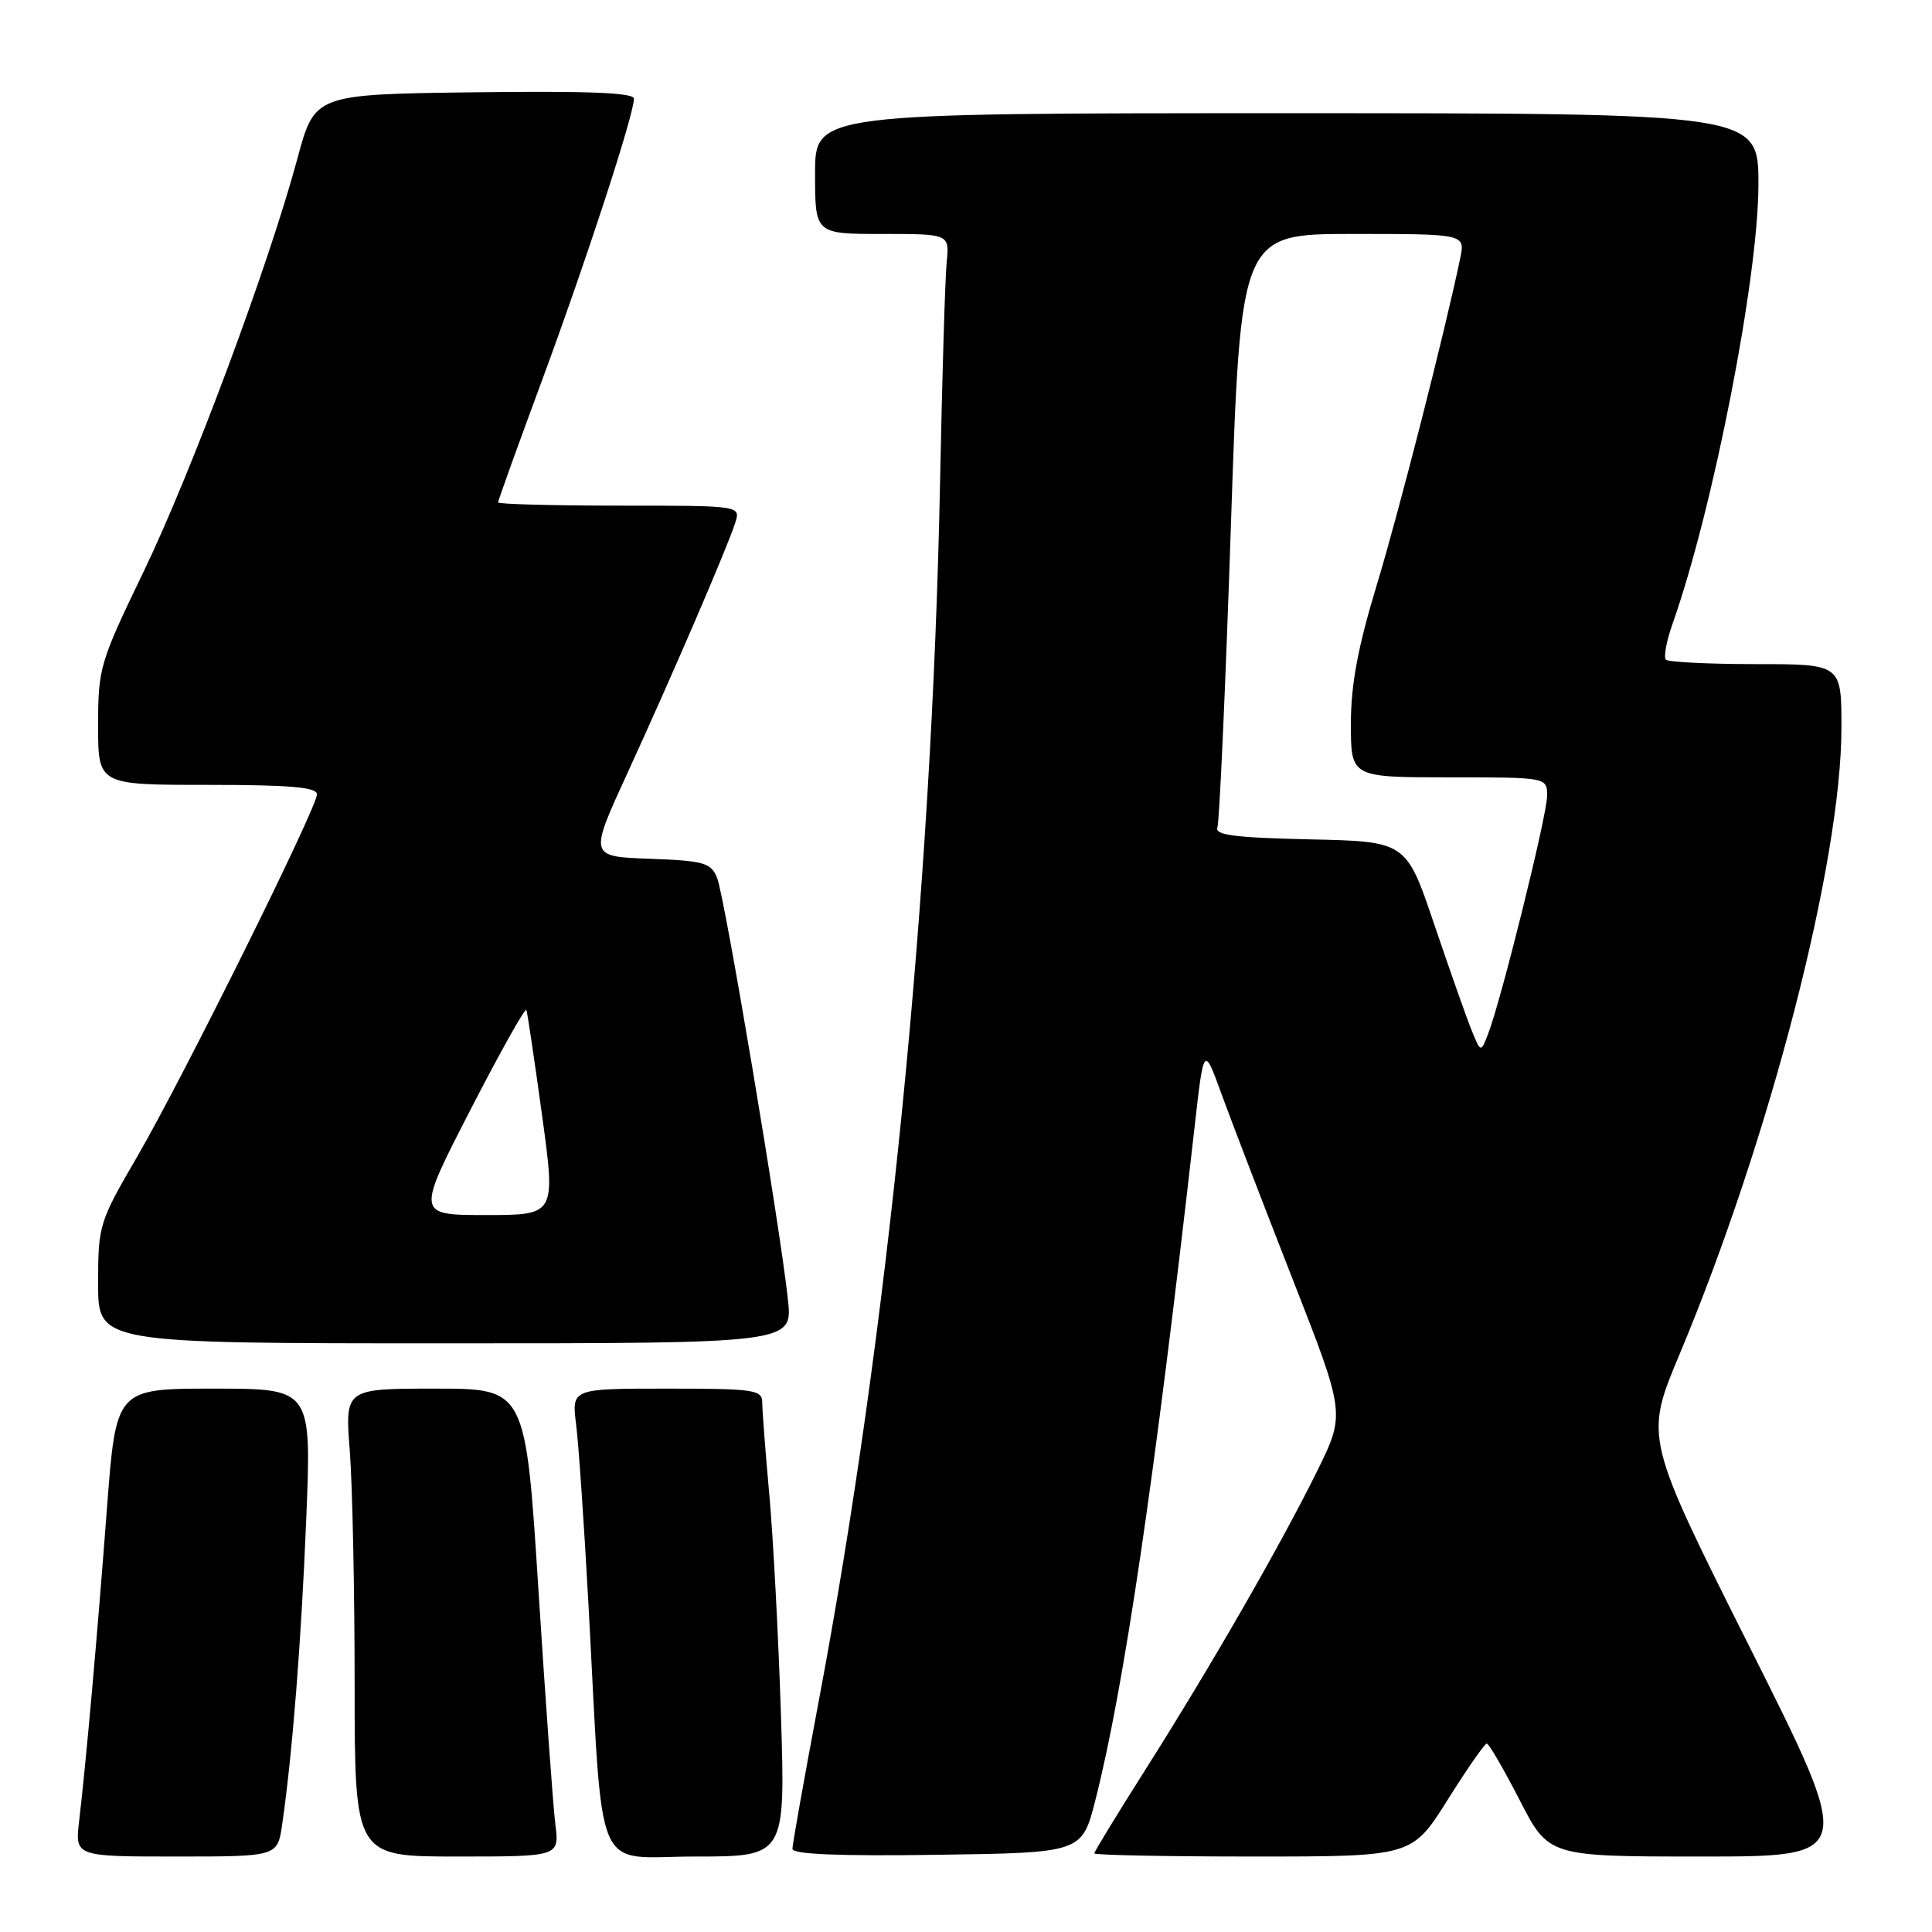<?xml version="1.0" encoding="UTF-8" standalone="no"?>
<!DOCTYPE svg PUBLIC "-//W3C//DTD SVG 1.1//EN" "http://www.w3.org/Graphics/SVG/1.1/DTD/svg11.dtd" >
<svg xmlns="http://www.w3.org/2000/svg" xmlns:xlink="http://www.w3.org/1999/xlink" version="1.1" viewBox="0 0 256 256">
 <g >
 <path fill="currentColor"
d=" M 37.39 241.75 C 38.75 232.35 39.91 217.62 40.58 201.25 C 41.28 184.00 41.28 184.00 28.33 184.00 C 15.38 184.00 15.38 184.00 14.18 199.75 C 12.90 216.72 11.39 233.63 10.49 241.25 C 9.93 246.00 9.93 246.00 23.35 246.00 C 36.77 246.00 36.77 246.00 37.39 241.75 Z  M 73.59 241.75 C 73.29 239.41 72.29 225.46 71.35 210.75 C 69.65 184.00 69.65 184.00 57.68 184.00 C 45.70 184.00 45.70 184.00 46.35 192.25 C 46.70 196.79 46.99 210.74 46.99 223.25 C 47.00 246.00 47.00 246.00 60.56 246.00 C 74.12 246.00 74.12 246.00 73.59 241.75 Z  M 103.48 227.25 C 103.15 216.94 102.46 203.81 101.94 198.08 C 101.42 192.34 101.00 186.83 101.00 185.83 C 101.00 184.15 99.93 184.00 88.37 184.00 C 75.74 184.00 75.74 184.00 76.34 188.75 C 76.67 191.36 77.40 202.05 77.97 212.50 C 79.99 249.65 78.44 246.00 92.12 246.00 C 104.07 246.00 104.07 246.00 103.48 227.25 Z  M 145.15 238.50 C 148.94 223.58 152.97 196.22 158.27 149.50 C 159.51 138.50 159.51 138.50 161.87 145.00 C 163.17 148.57 167.39 159.56 171.25 169.42 C 178.27 187.33 178.27 187.33 174.53 194.92 C 169.68 204.74 160.50 220.71 151.87 234.33 C 148.09 240.29 145.00 245.36 145.00 245.58 C 145.00 245.81 154.47 246.00 166.05 246.00 C 187.09 246.00 187.09 246.00 191.80 238.52 C 194.38 234.41 196.72 231.04 197.00 231.03 C 197.28 231.02 199.23 234.38 201.35 238.50 C 205.20 246.00 205.20 246.00 225.48 246.00 C 245.76 246.00 245.76 246.00 231.84 218.25 C 217.92 190.50 217.92 190.50 222.53 179.50 C 234.54 150.82 244.00 114.20 244.00 96.39 C 244.00 88.00 244.00 88.00 232.67 88.00 C 226.43 88.00 221.07 87.73 220.74 87.41 C 220.42 87.08 220.81 84.95 221.62 82.66 C 227.01 67.42 233.00 36.76 233.00 24.45 C 233.00 15.00 233.00 15.00 170.50 15.00 C 108.00 15.00 108.00 15.00 108.00 23.00 C 108.00 31.00 108.00 31.00 116.90 31.00 C 125.81 31.00 125.81 31.00 125.44 34.75 C 125.23 36.81 124.84 49.98 124.56 64.00 C 123.48 118.37 117.65 176.88 108.43 225.71 C 106.55 235.72 105.00 244.39 105.00 244.98 C 105.00 245.70 111.10 245.96 124.19 245.77 C 143.37 245.50 143.37 245.50 145.15 238.50 Z  M 104.41 172.25 C 103.38 162.55 96.00 118.64 95.01 116.29 C 94.18 114.31 93.24 114.05 86.07 113.79 C 78.06 113.50 78.06 113.50 83.11 102.50 C 89.11 89.43 96.44 72.40 97.43 69.25 C 98.13 67.00 98.13 67.00 82.07 67.00 C 73.23 67.00 66.00 66.80 66.00 66.57 C 66.00 66.33 68.63 59.01 71.85 50.32 C 77.69 34.53 84.00 15.18 84.00 13.07 C 84.00 12.28 77.88 12.04 62.85 12.23 C 41.70 12.50 41.70 12.50 39.41 21.00 C 35.64 35.03 25.34 62.69 18.97 75.87 C 13.23 87.77 13.00 88.53 13.00 96.12 C 13.00 104.00 13.00 104.00 27.50 104.00 C 38.44 104.00 42.00 104.31 42.00 105.25 C 41.99 107.06 24.19 142.93 18.14 153.33 C 13.13 161.94 13.00 162.36 13.00 170.08 C 13.00 178.00 13.00 178.00 59.01 178.00 C 105.02 178.00 105.02 178.00 104.41 172.25 Z  M 194.99 136.50 C 194.32 134.85 192.10 128.55 190.05 122.50 C 186.33 111.50 186.33 111.50 173.57 111.22 C 163.63 111.00 160.92 110.65 161.31 109.64 C 161.58 108.93 162.39 90.95 163.10 69.68 C 164.39 31.00 164.39 31.00 179.28 31.00 C 194.16 31.00 194.16 31.00 193.48 34.25 C 191.41 44.16 185.36 67.86 182.40 77.61 C 179.91 85.84 179.00 90.73 179.00 95.92 C 179.00 103.00 179.00 103.00 192.00 103.00 C 205.00 103.00 205.00 103.00 205.00 105.46 C 205.00 107.99 198.91 132.56 197.18 137.00 C 196.21 139.50 196.21 139.50 194.99 136.50 Z  M 62.33 147.07 C 66.27 139.41 69.61 133.45 69.75 133.82 C 69.89 134.20 70.82 140.46 71.82 147.75 C 73.64 161.00 73.64 161.00 64.40 161.00 C 55.16 161.00 55.16 161.00 62.33 147.07 Z "/>
</g>
</svg>